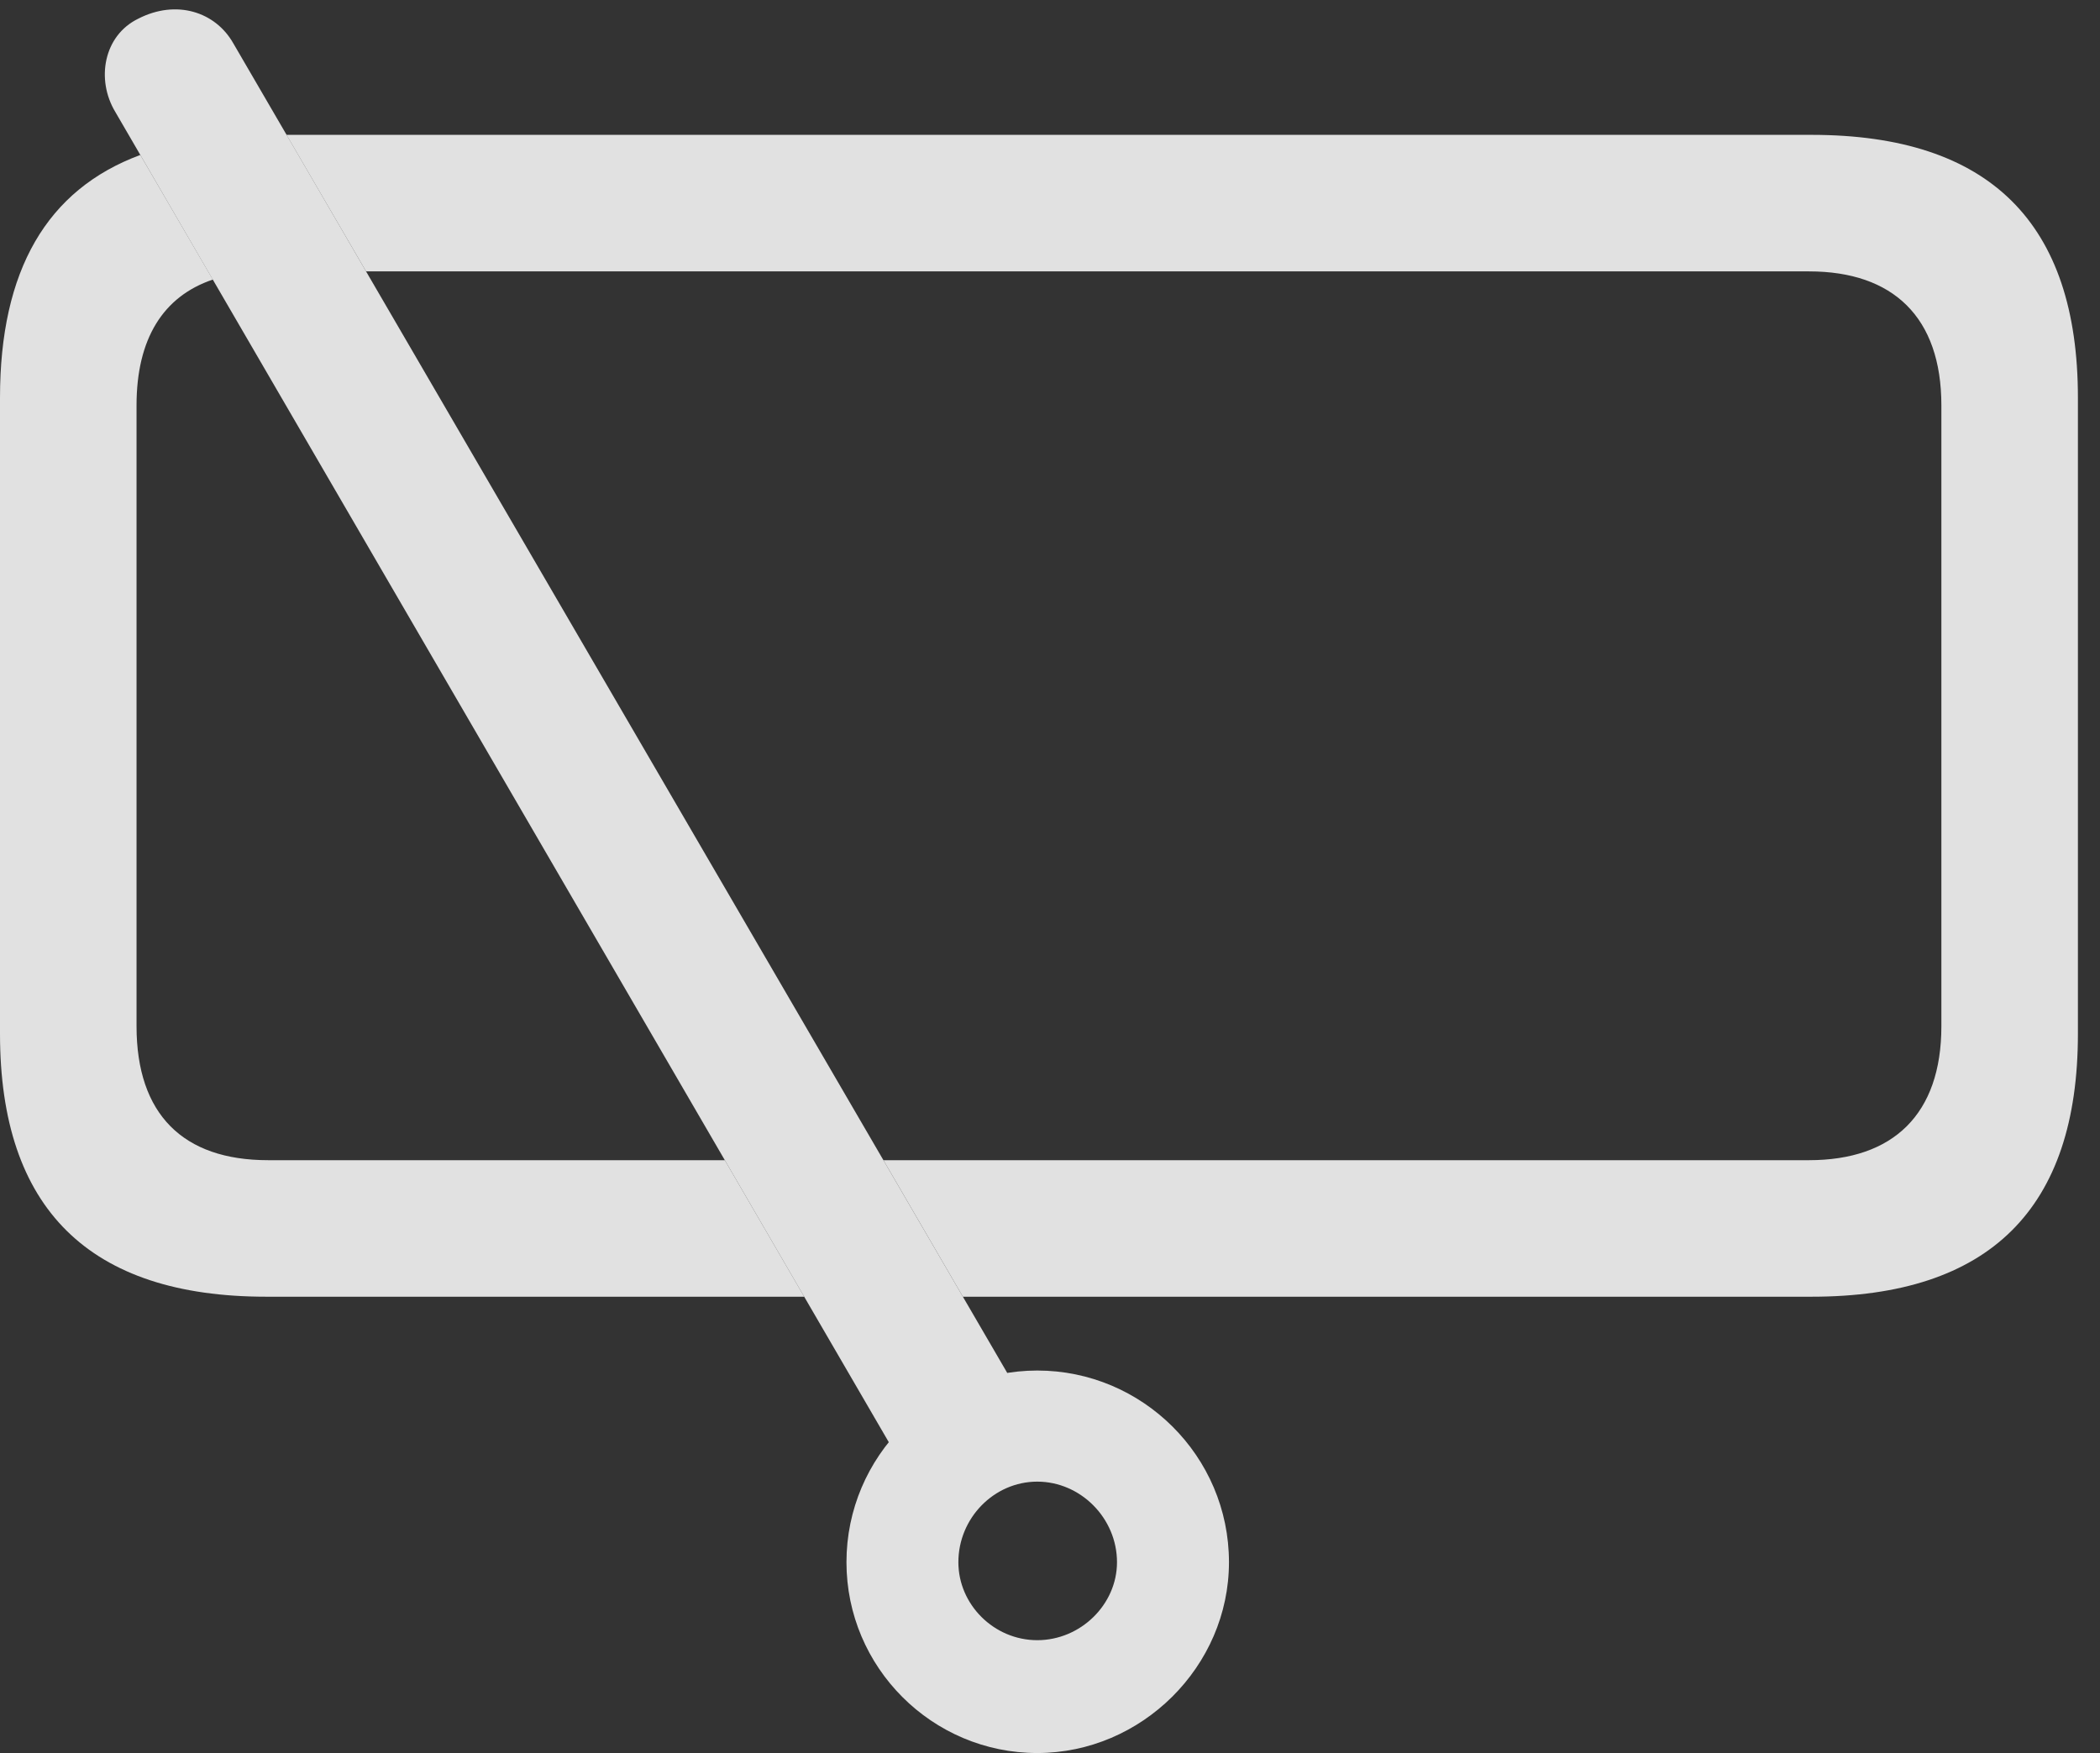 <?xml version="1.0" encoding="UTF-8"?>
<!--Generator: Apple Native CoreSVG 326-->
<!DOCTYPE svg
PUBLIC "-//W3C//DTD SVG 1.1//EN"
       "http://www.w3.org/Graphics/SVG/1.1/DTD/svg11.dtd">
<svg version="1.1" xmlns="http://www.w3.org/2000/svg" xmlns:xlink="http://www.w3.org/1999/xlink" viewBox="0 0 33.852 28.26">
 <rect x="0" y="0" width="33.852" height="28.26" fill="#333333" stroke="none"/>
 <g>
  <rect height="28.26" opacity="0" width="33.852" x="0" y="0"/>
  <path d="M3.431 4.507C2.63 4.777 2.201 5.461 2.201 6.535L2.201 16.543C2.201 17.965 2.953 18.703 4.32 18.703L11.684 18.703L12.964 20.904L4.293 20.904C1.436 20.904 0 19.482 0 16.666L0 6.412C0 4.36 0.754 3.056 2.262 2.498ZM33.496 6.412L33.496 16.666C33.496 19.482 32.074 20.904 29.203 20.904L15.522 20.904L14.241 18.703L29.162 18.703C30.516 18.703 31.295 17.965 31.295 16.543L31.295 6.535C31.295 5.113 30.516 4.375 29.162 4.375L5.901 4.375L4.619 2.174L29.203 2.174C32.074 2.174 33.496 3.596 33.496 6.412Z" fill="white" fill-opacity="0.85"/>
  <path d="M16.721 28.26C18.402 28.26 19.811 26.865 19.811 25.184C19.811 23.475 18.416 22.094 16.721 22.094C15.039 22.094 13.645 23.475 13.645 25.184C13.645 26.879 15.025 28.26 16.721 28.26ZM16.721 26.441C16.023 26.441 15.449 25.867 15.449 25.184C15.449 24.473 16.023 23.885 16.721 23.885C17.418 23.885 18.006 24.473 18.006 25.184C18.006 25.867 17.418 26.441 16.721 26.441ZM14.697 23.885L16.652 22.846L3.76 0.697C3.473 0.191 2.844-0.014 2.229 0.301C1.668 0.574 1.545 1.285 1.859 1.805Z" fill="white" fill-opacity="0.85"/>
 </g>
</svg>
